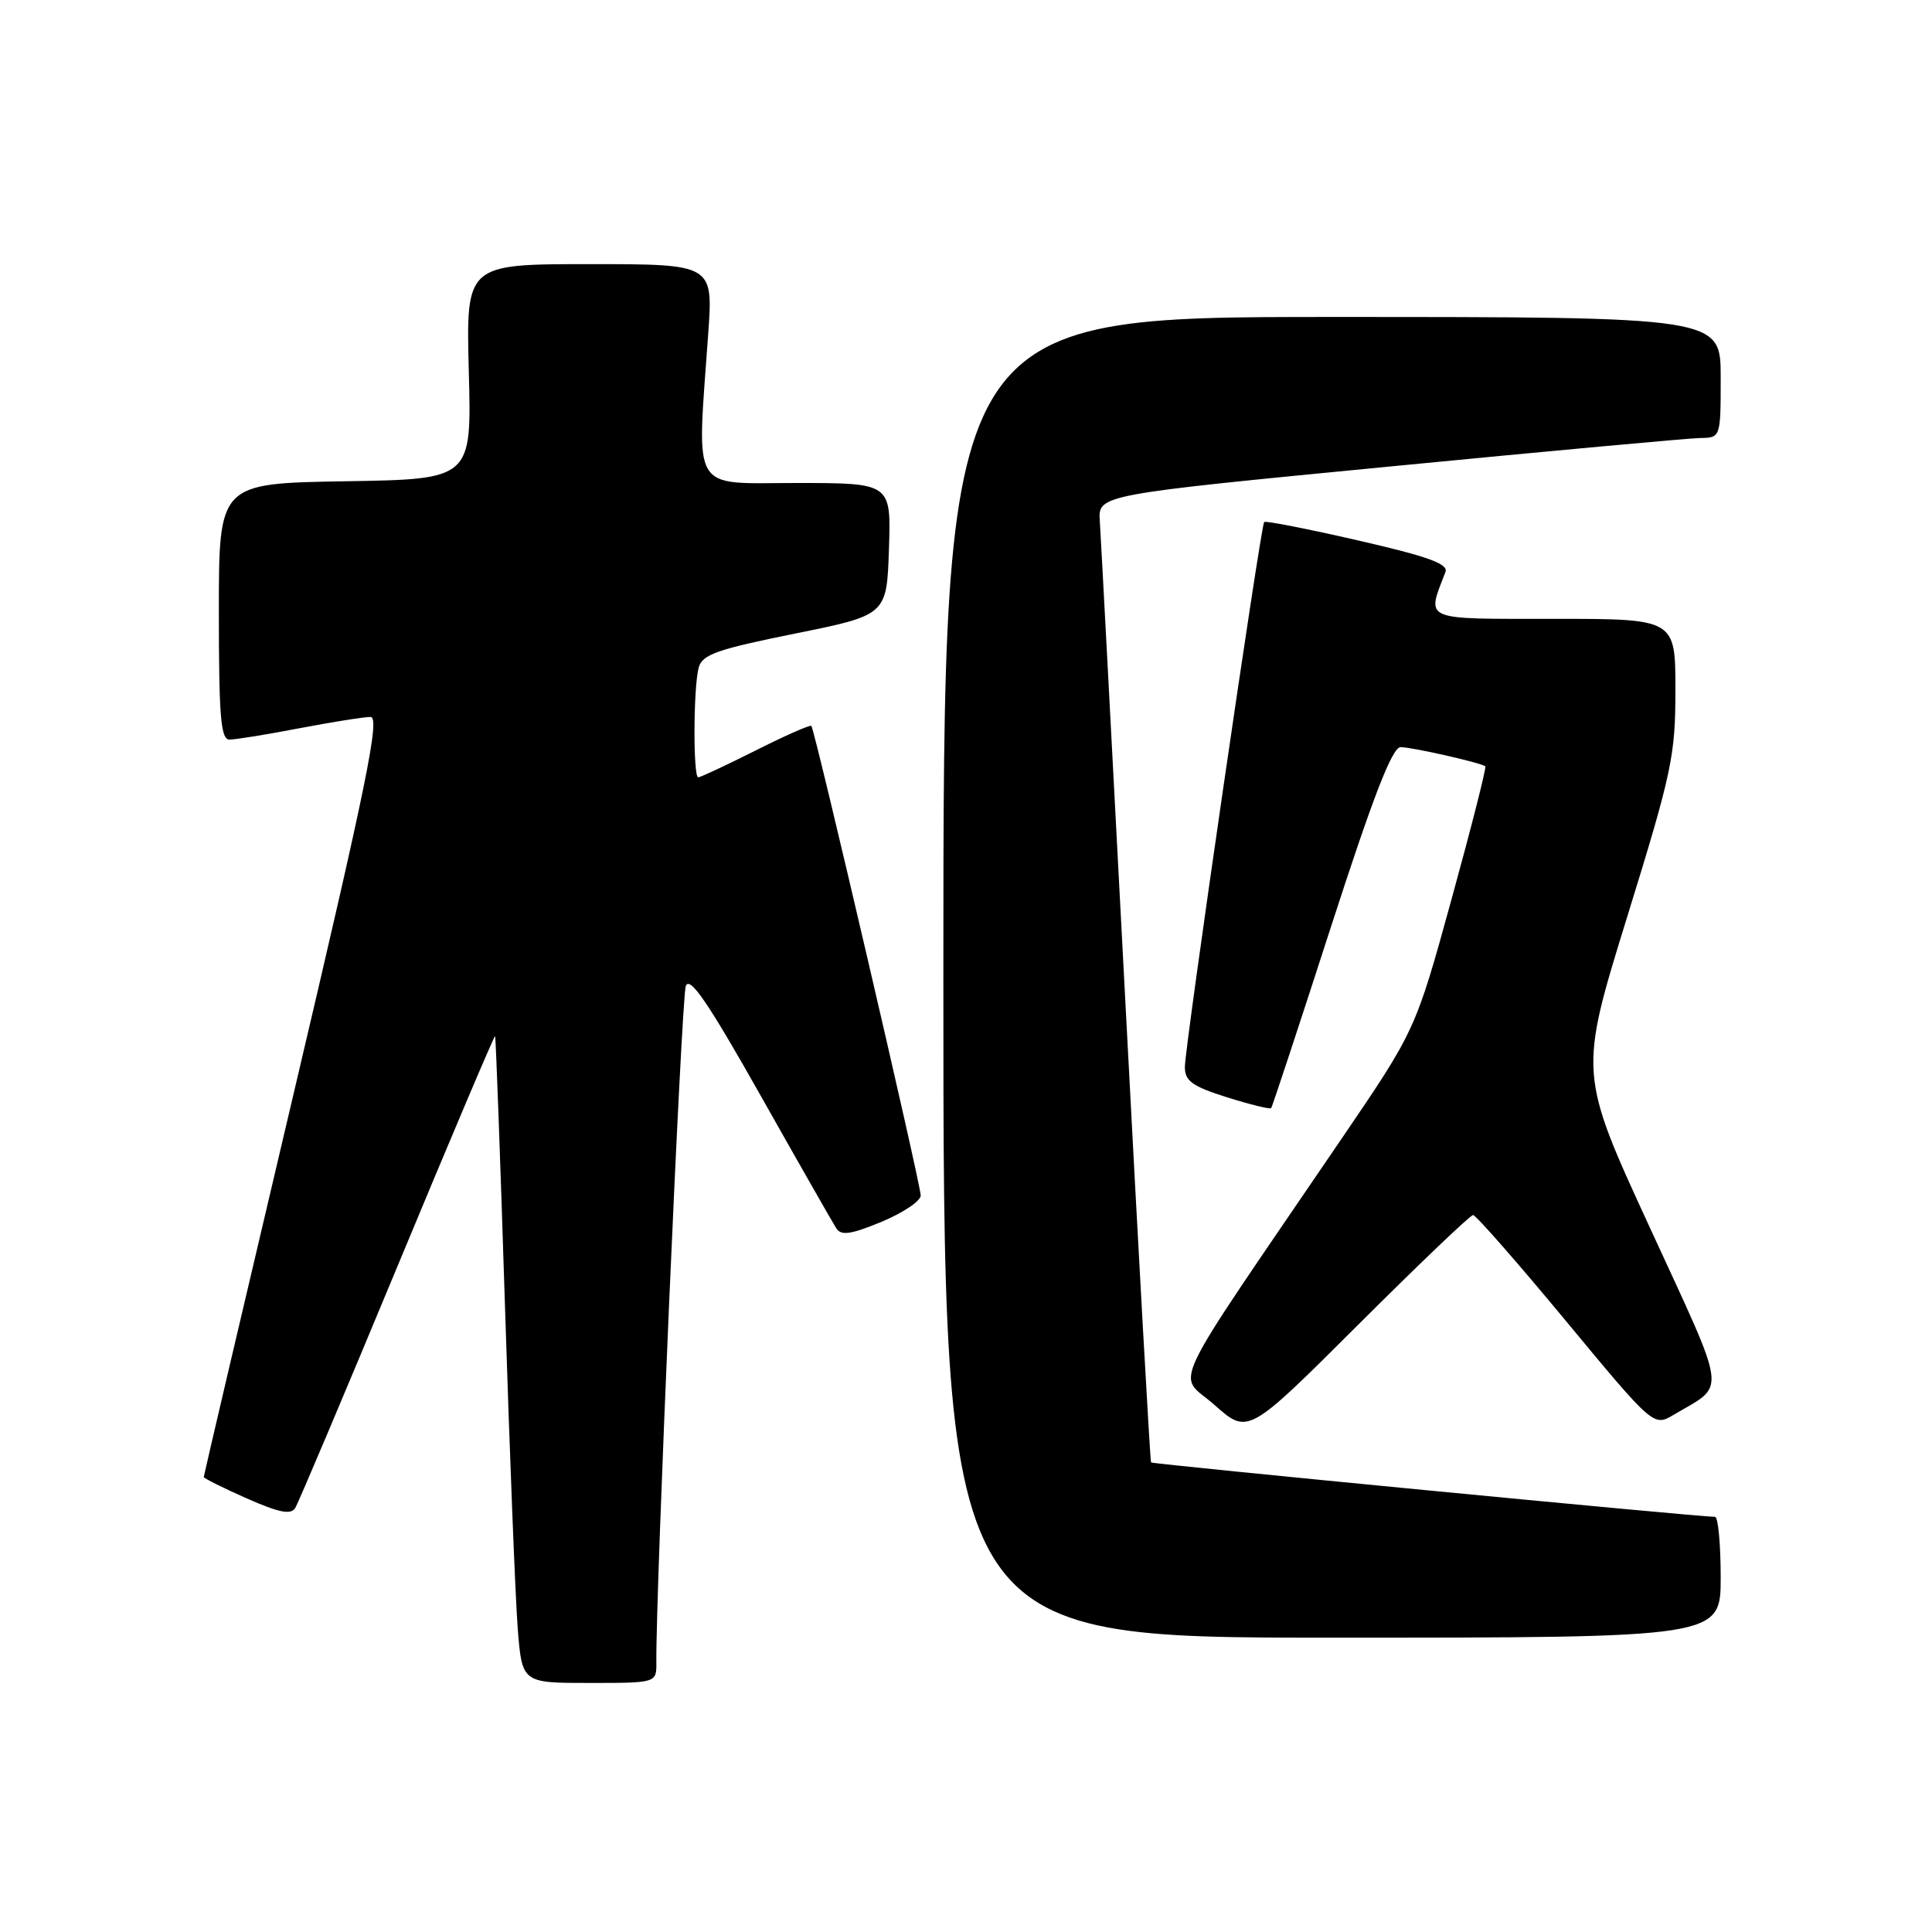 <?xml version="1.0" encoding="UTF-8" standalone="no"?>
<!DOCTYPE svg PUBLIC "-//W3C//DTD SVG 1.1//EN" "http://www.w3.org/Graphics/SVG/1.1/DTD/svg11.dtd" >
<svg xmlns="http://www.w3.org/2000/svg" xmlns:xlink="http://www.w3.org/1999/xlink" version="1.1" viewBox="0 0 256 256">
 <g >
 <path fill="currentColor"
d=" M 86.97 220.25 C 86.88 210.80 90.30 132.16 90.87 130.66 C 91.39 129.27 93.80 132.79 100.78 145.16 C 105.85 154.15 110.37 162.07 110.82 162.77 C 111.46 163.76 112.77 163.57 116.82 161.89 C 119.67 160.70 122.00 159.14 122.00 158.41 C 122.00 156.90 107.97 96.66 107.51 96.19 C 107.34 96.01 104.02 97.48 100.13 99.44 C 96.23 101.40 92.81 103.00 92.52 103.00 C 91.83 103.00 91.87 91.07 92.58 88.46 C 93.04 86.73 95.01 86.04 105.31 83.96 C 117.50 81.50 117.50 81.50 117.79 72.75 C 118.08 64.00 118.08 64.00 105.54 64.00 C 91.36 64.00 92.33 65.64 93.84 44.25 C 94.50 35.00 94.50 35.00 78.12 35.00 C 61.75 35.00 61.75 35.00 62.12 49.25 C 62.50 63.50 62.50 63.50 45.75 63.77 C 29.00 64.05 29.00 64.05 29.00 81.02 C 29.00 94.98 29.25 98.00 30.41 98.00 C 31.19 98.00 35.35 97.33 39.66 96.50 C 43.97 95.68 48.21 95.00 49.09 95.00 C 50.40 95.00 48.62 103.69 38.84 145.20 C 32.33 172.80 27.00 195.53 27.00 195.71 C 27.00 195.88 29.55 197.15 32.68 198.54 C 36.99 200.44 38.54 200.75 39.12 199.81 C 39.54 199.13 45.63 184.73 52.65 167.83 C 59.67 150.92 65.50 137.18 65.60 137.29 C 65.70 137.41 66.29 153.47 66.91 173.00 C 67.53 192.53 68.29 211.76 68.60 215.75 C 69.17 223.00 69.17 223.00 78.09 223.00 C 87.00 223.00 87.00 223.00 86.97 220.25 Z  M 228.00 209.00 C 228.00 204.60 227.66 201.00 227.25 200.99 C 224.77 200.97 152.69 194.01 152.52 193.78 C 152.40 193.63 150.87 166.28 149.13 133.00 C 147.38 99.72 145.86 70.94 145.73 69.03 C 145.51 65.56 145.51 65.56 184.01 61.83 C 205.18 59.77 223.74 58.07 225.25 58.04 C 228.00 58.00 228.00 58.00 228.00 50.00 C 228.00 42.00 228.00 42.00 176.50 42.00 C 125.00 42.00 125.00 42.00 125.00 129.50 C 125.00 217.00 125.00 217.00 176.50 217.00 C 228.00 217.00 228.00 217.00 228.00 209.00 Z  M 195.19 161.00 C 195.56 161.00 201.09 167.31 207.48 175.02 C 219.11 189.05 219.11 189.05 221.80 187.45 C 228.79 183.31 229.04 185.32 218.64 162.72 C 209.20 142.23 209.20 142.23 215.60 121.52 C 221.55 102.29 222.00 100.16 222.00 91.41 C 222.00 82.00 222.00 82.00 205.89 82.00 C 188.25 82.00 189.02 82.33 191.53 75.79 C 191.94 74.72 189.21 73.73 179.95 71.61 C 173.28 70.08 167.69 68.98 167.51 69.17 C 167.05 69.65 157.00 138.68 157.00 141.38 C 157.00 143.24 157.97 143.94 162.59 145.40 C 165.66 146.36 168.29 147.01 168.44 146.83 C 168.58 146.65 172.16 135.81 176.38 122.75 C 181.97 105.47 184.48 99.00 185.59 99.00 C 187.09 99.00 196.21 101.06 196.81 101.54 C 196.98 101.68 194.97 109.60 192.34 119.14 C 187.56 136.50 187.56 136.50 177.69 151.00 C 154.07 185.70 155.95 181.74 160.95 186.18 C 165.37 190.10 165.37 190.10 179.95 175.55 C 187.97 167.55 194.82 161.00 195.19 161.00 Z "/>
</g>
</svg>